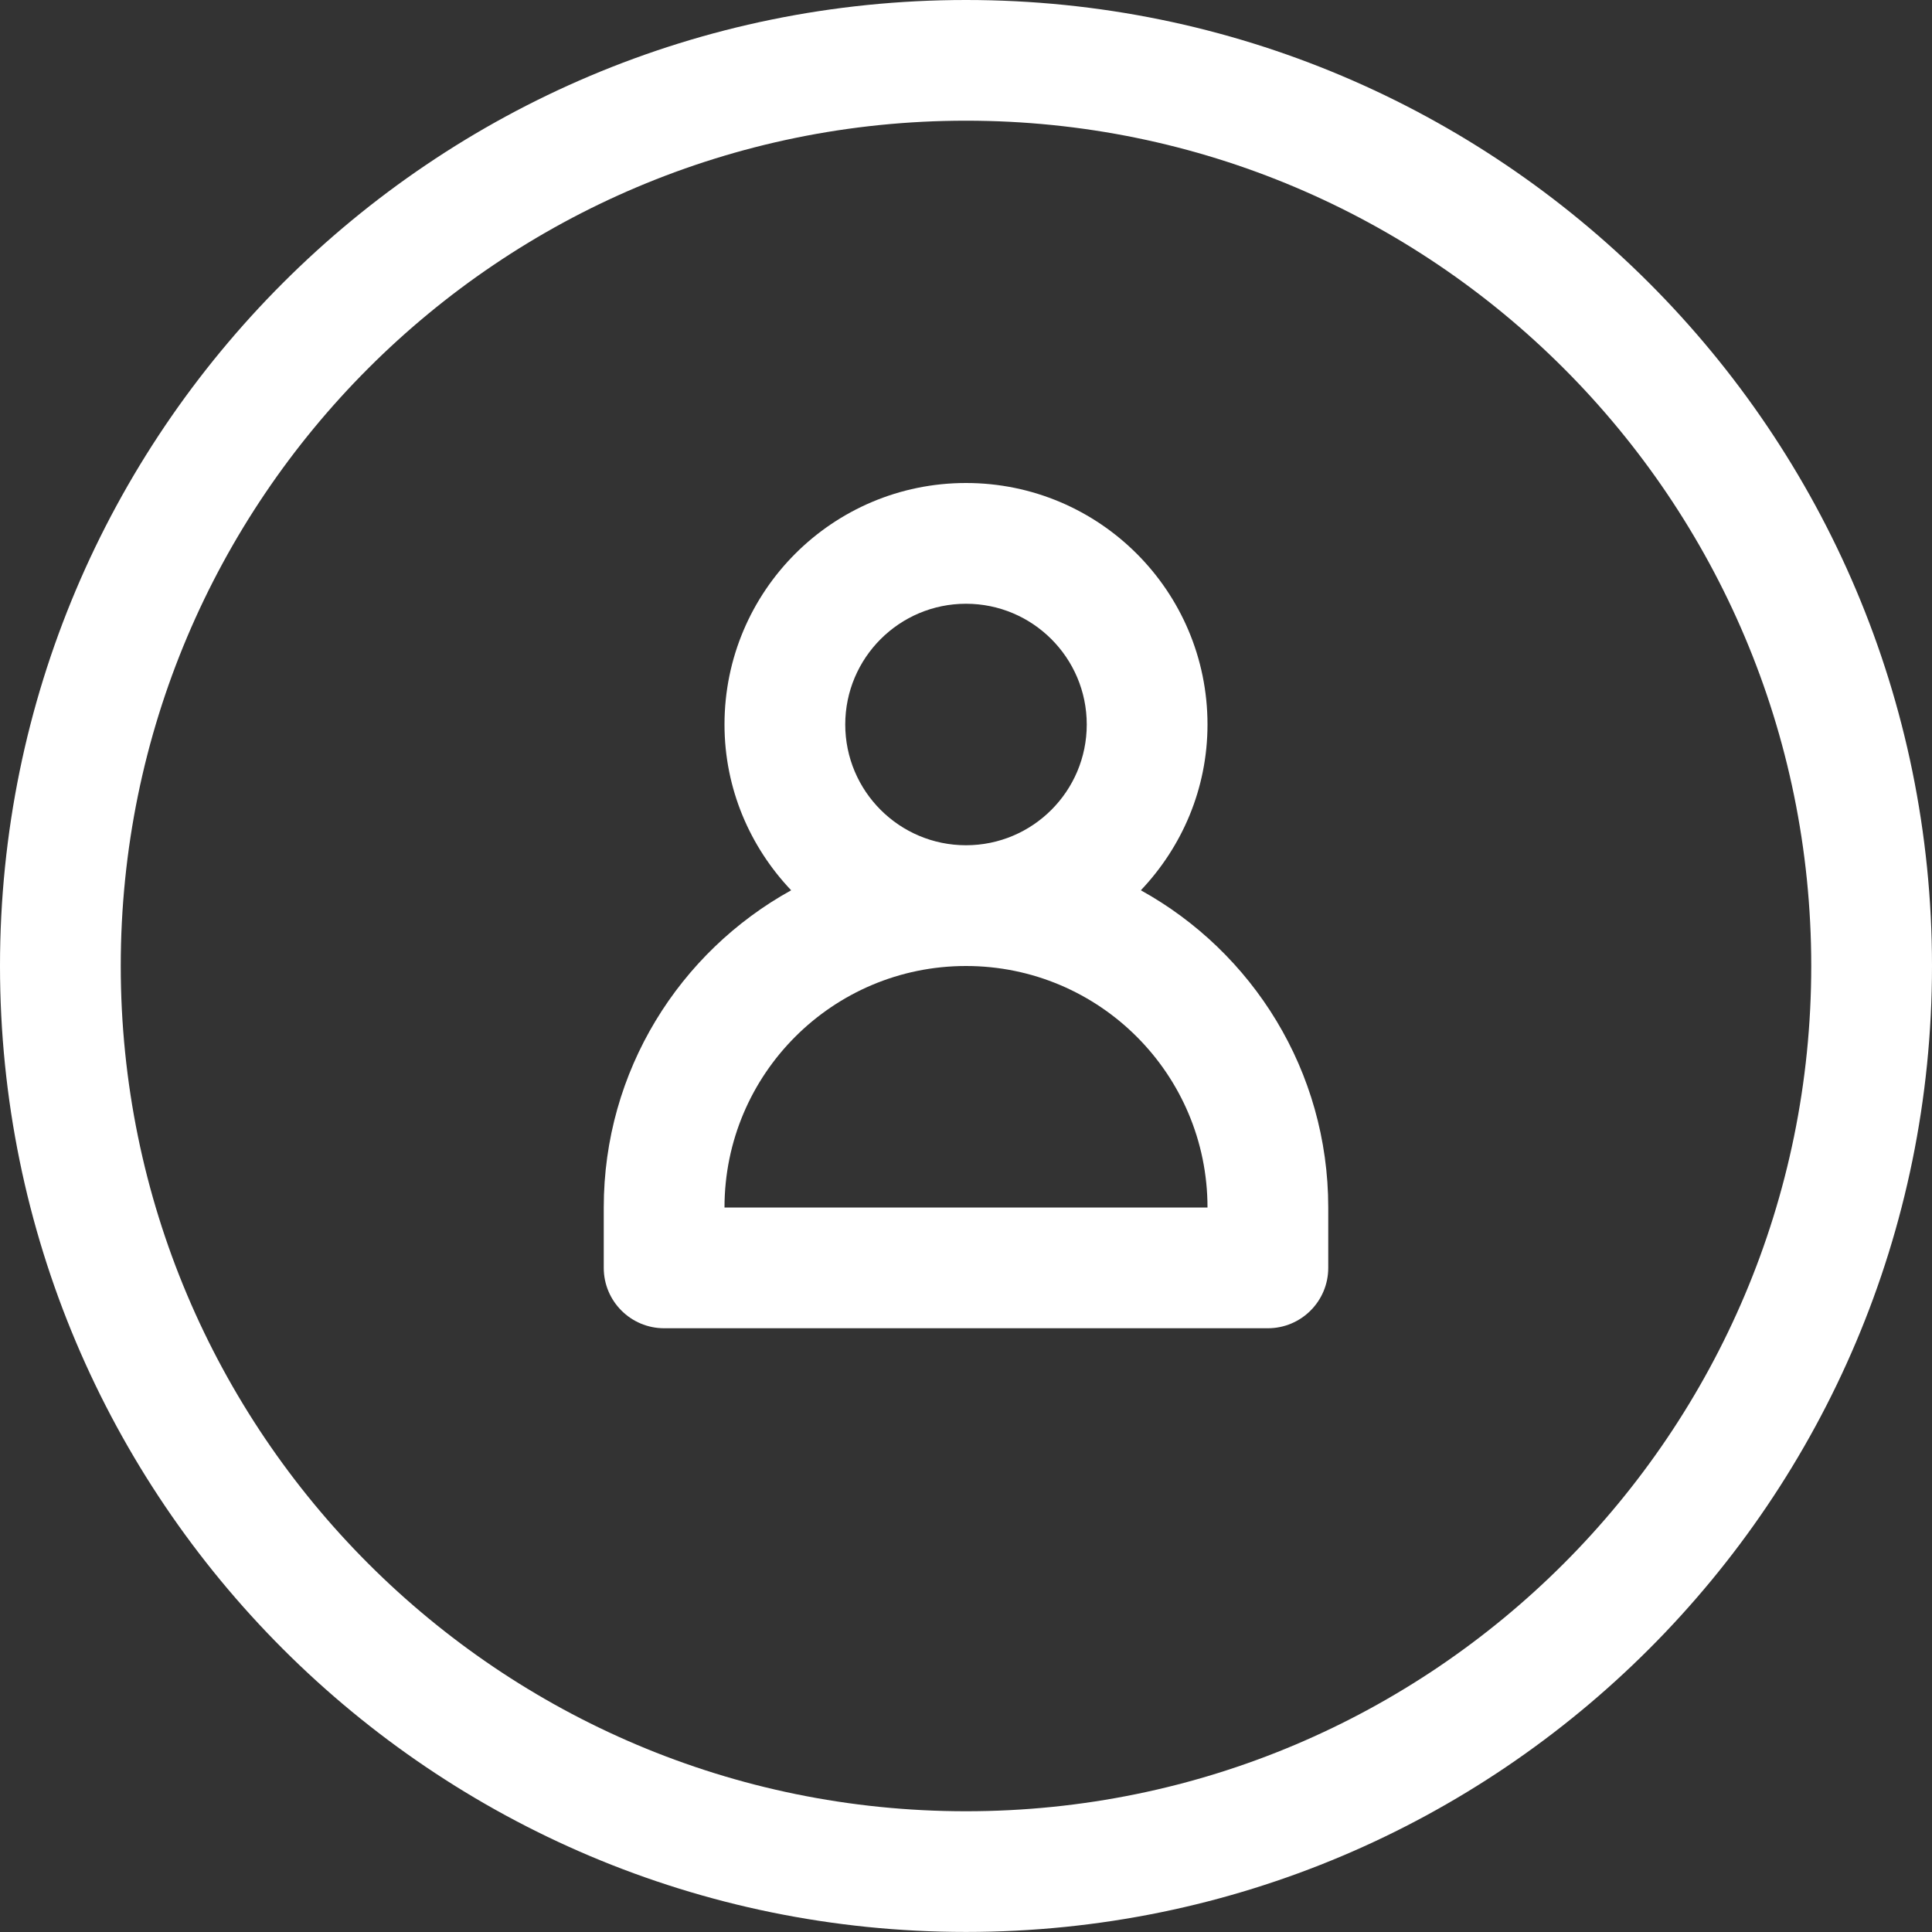 <svg width="32" height="32" viewBox="0 0 32 32" fill="none" xmlns="http://www.w3.org/2000/svg">
<rect x="0" y="0" width="32" height="32" fill="#333333" stroke="none"/>
<g clip-path="url(#clip0_18_437)">
<path fill-rule="evenodd" clip-rule="evenodd" d="M16 0C7.164 0 0 7.163 0 15.999C0 24.836 7.164 31.999 16 31.999C24.836 31.999 32 24.836 32 15.999C32 7.163 24.836 0 16 0ZM16 30C8.268 30 2 23.731 2 15.999C2 8.268 8.268 1.999 16 1.999C23.732 1.999 30 8.268 30 15.999C30 23.731 23.732 30 16 30Z" fill="white"/>
<path fill-rule="evenodd" clip-rule="evenodd" d="M18.896 14.746C19.576 14.029 20 13.066 20 12C20 9.791 18.209 8 16 8C13.791 8 12 9.791 12 12C12 13.066 12.424 14.029 13.104 14.746C11.254 15.769 10 17.737 10 20V20.719V21C10 21.552 10.448 22 11 22H11.375H20.719H21C21.552 22 22 21.552 22 21V20.812V20C22 17.737 20.746 15.769 18.896 14.746ZM16 10C17.104 10 18 10.896 18 12C18 13.104 17.104 14 16 14C14.896 14 14 13.104 14 12C14 10.896 14.896 10 16 10ZM12 20C12 17.791 13.791 16 16 16C18.209 16 20 17.791 20 20H12Z" fill="white"/>
</g>
<defs>
<clipPath id="clip0_18_437">
<rect width="32" height="31.999" fill="white"/>
</clipPath>
</defs>
</svg>
